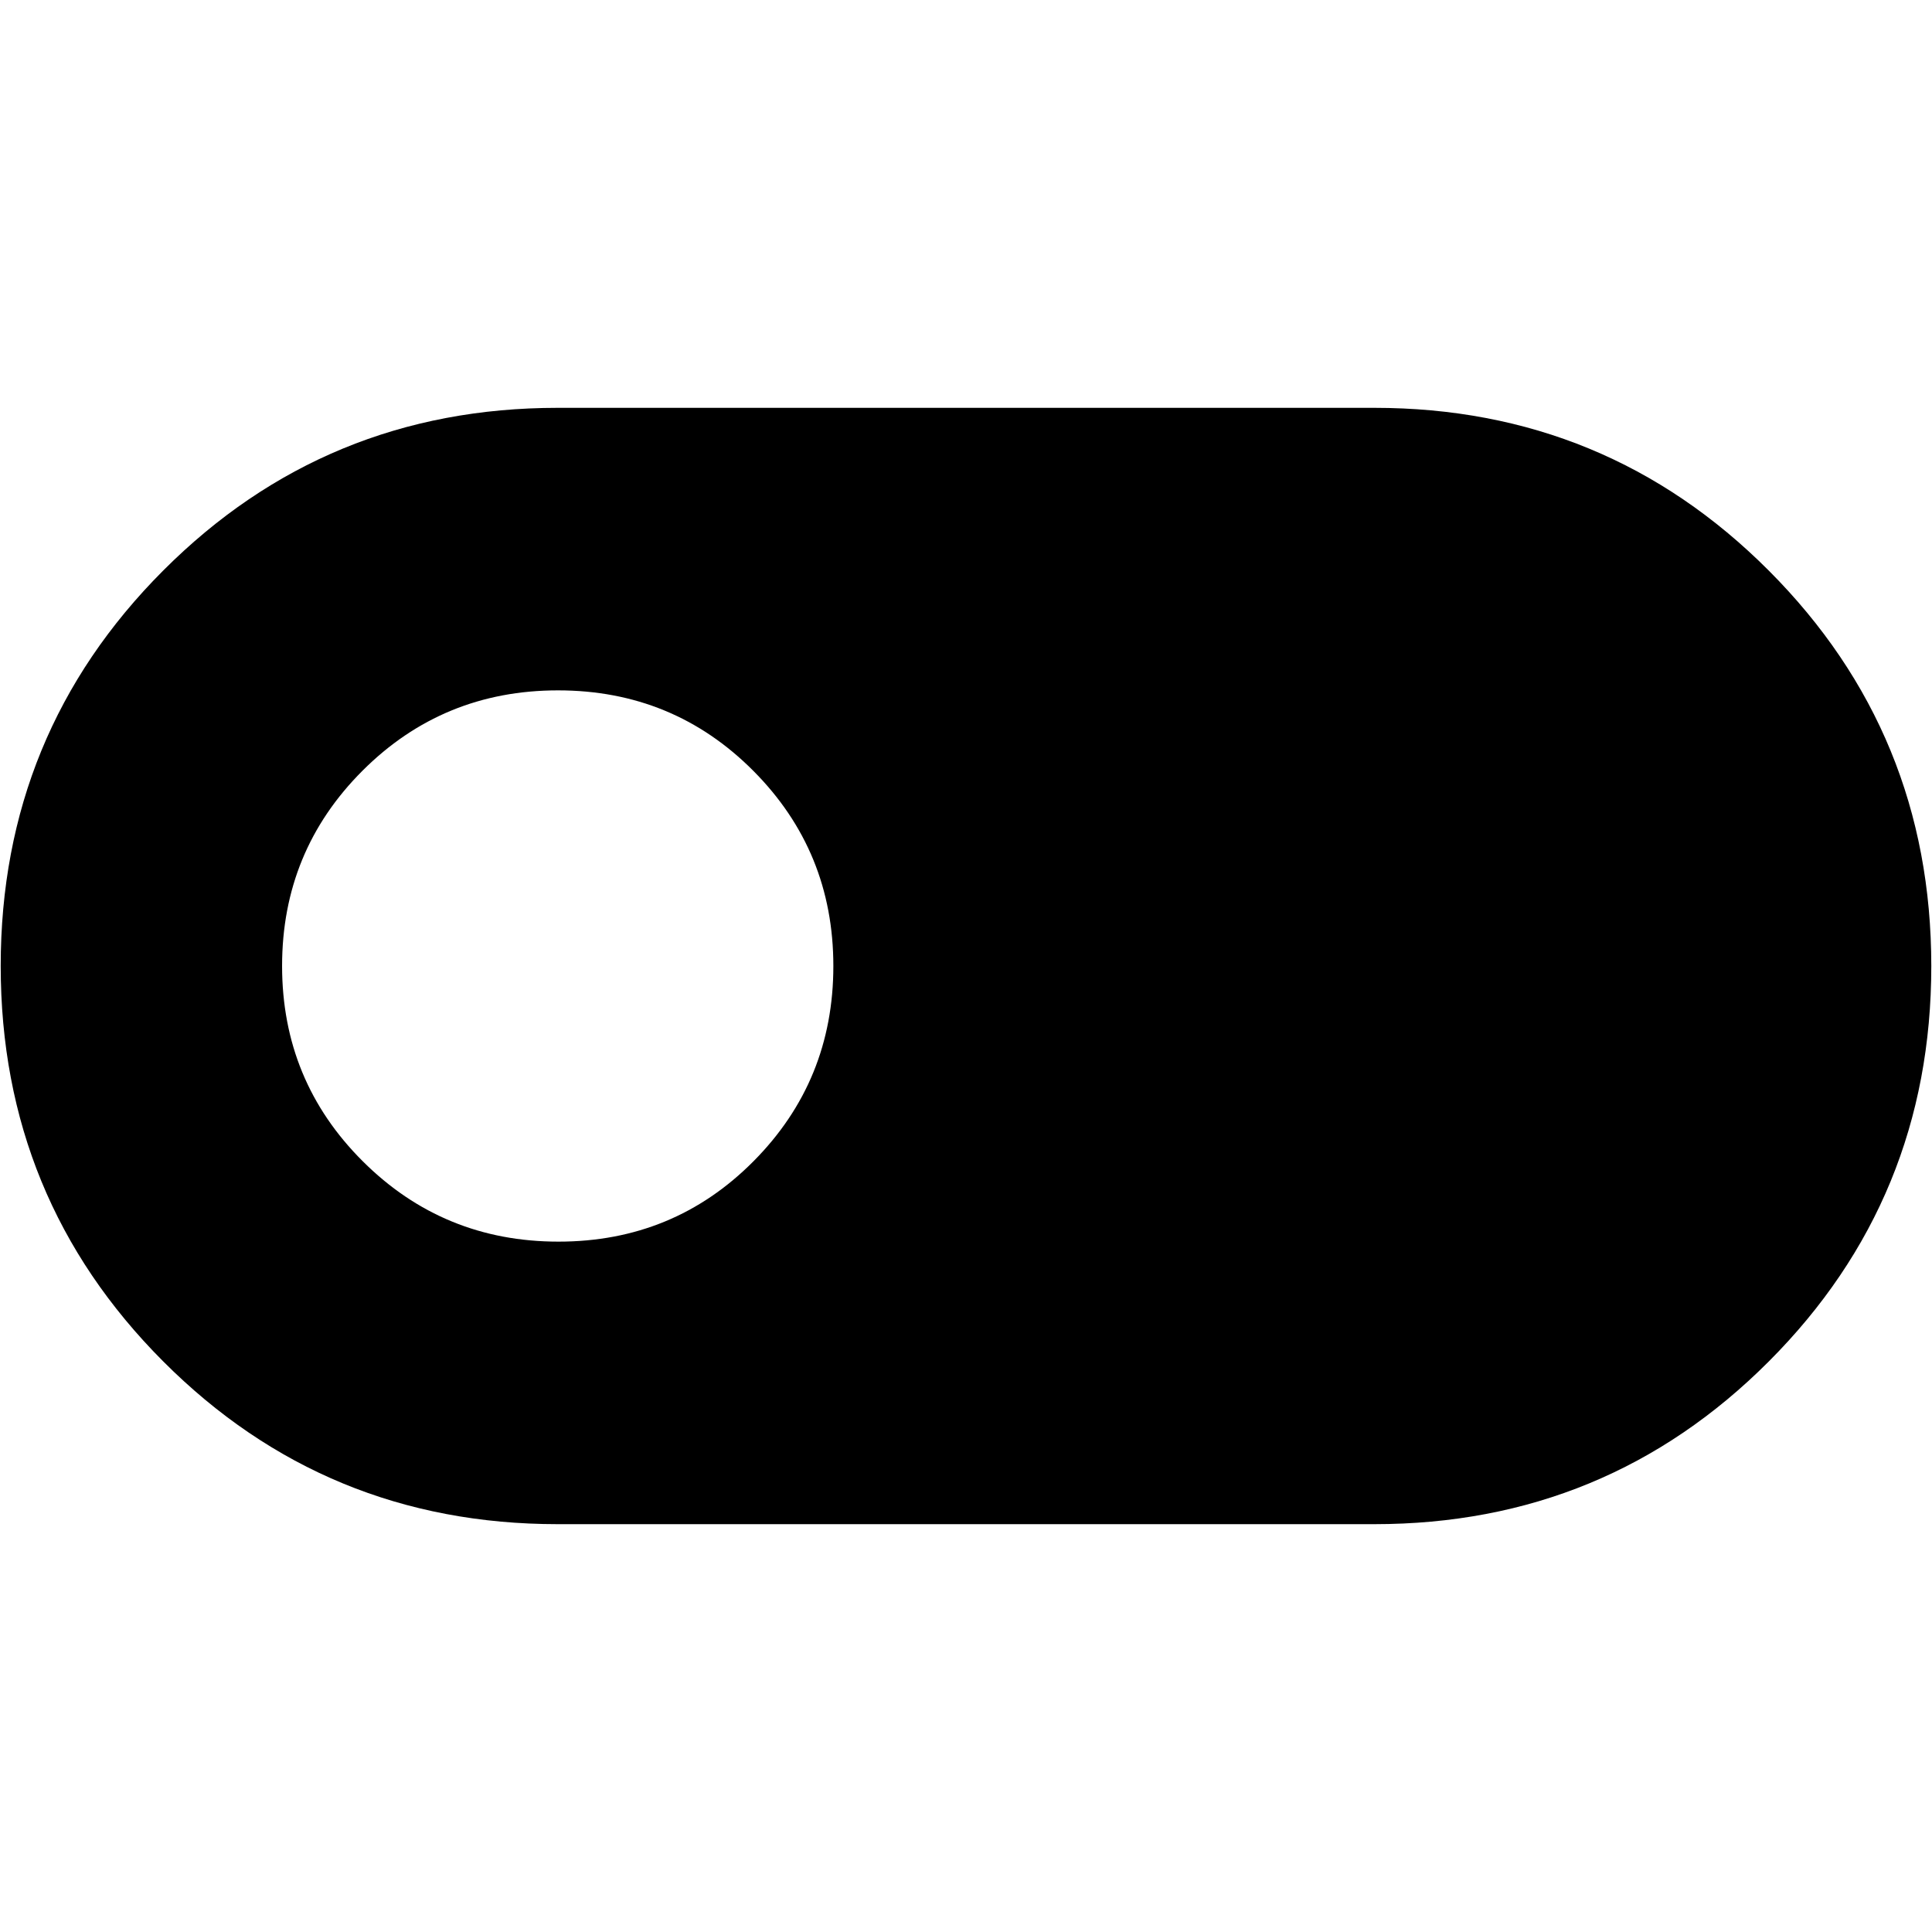 <svg xmlns="http://www.w3.org/2000/svg" height="24" viewBox="0 -960 960 960" width="24"><path d="M277.13-202.65q-115.33 0-196.05-80.9Q.35-364.46.35-480.03q0-115.58 80.73-196.45 80.72-80.87 196.05-80.87h405.74q115.33 0 196.05 80.9 80.73 80.91 80.73 196.48 0 115.58-80.73 196.45-80.72 80.87-196.05 80.87H277.13Zm.38-140.39q57.23 0 96.9-39.94 39.68-39.95 39.68-97 0-57.06-39.79-97.02-39.8-39.96-97.02-39.96-57.23 0-97.17 39.94-39.94 39.95-39.94 97 0 57.06 40.06 97.02 40.06 39.96 97.28 39.96Z"/></svg>